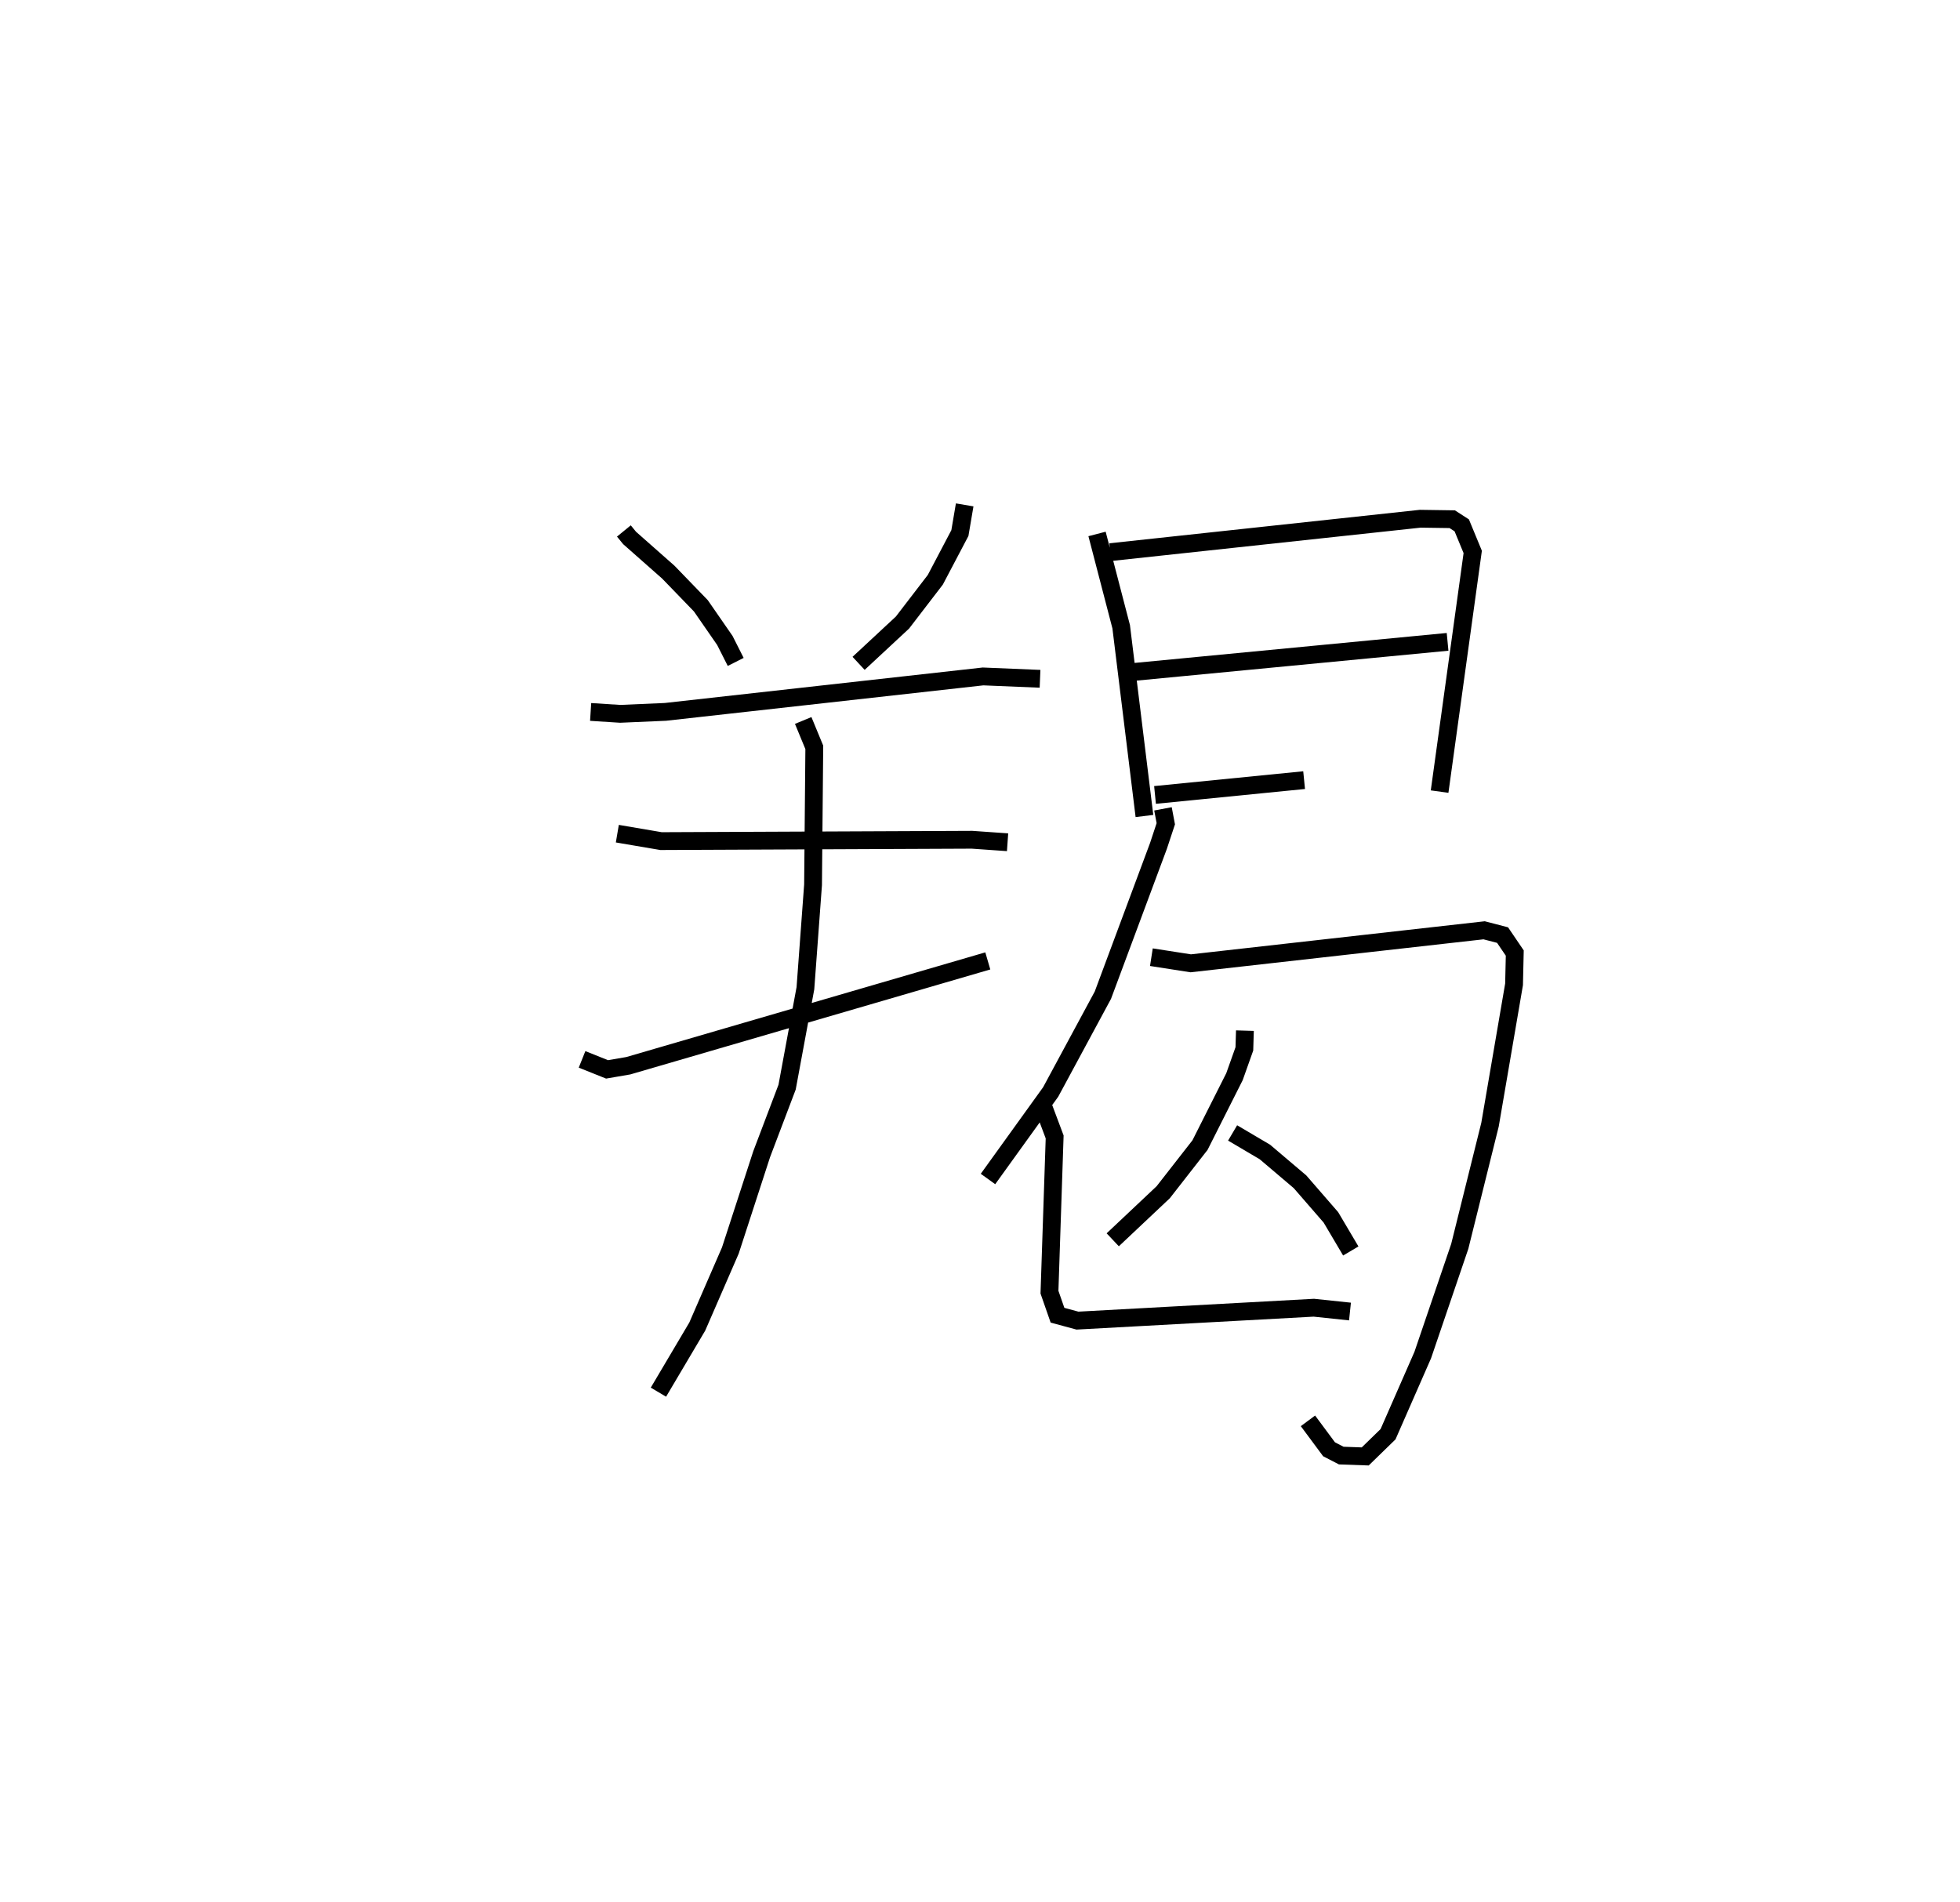 <?xml version="1.0" encoding="utf-8" ?>
<svg baseProfile="full" height="106.782" version="1.1" width="110.06" xmlns="http://www.w3.org/2000/svg" xmlns:ev="http://www.w3.org/2001/xml-events" xmlns:xlink="http://www.w3.org/1999/xlink"><defs /><rect fill="white" height="106.782" width="110.06" x="0" y="0" /><path d="M25,25 m0.0,0.0 m10.033,4.815 l0.32,0.392 2.173,1.919 l1.829,1.891 1.349,1.948 l0.608,1.204 m12.858,-8.818 l-0.269,1.582 -1.381,2.624 l-1.843,2.401 -2.464,2.291 m-15.047,2.729 l1.66,0.106 2.539,-0.11 l17.836,-1.99 3.2,0.133 m-23.736,8.696 l2.454,0.418 17.462,-0.076 l1.997,0.14 m-23.894,12.192 l1.404,0.562 1.194,-0.205 l20.186,-5.886 m-10.366,-13.501 l0.623,1.51 -0.07,7.717 l-0.429,5.809 -1.028,5.553 l-1.428,3.764 -1.759,5.409 l-1.857,4.27 -2.181,3.685 m24.629,-48.191 l1.356,5.211 1.306,10.627 m-1.917,-14.816 l17.404,-1.876 1.796,0.026 l0.535,0.346 0.616,1.492 l-1.86,13.458 m-17.099,-6.726 l17.547,-1.683 m-16.428,8.597 l8.372,-0.832 m-7.925,1.612 l0.158,0.837 -0.412,1.245 l-3.121,8.382 -2.931,5.433 l-3.52,4.888 m9.175,-12.455 l2.211,0.344 16.474,-1.854 l1.035,0.269 0.685,1.009 l-0.04,1.757 -1.35,7.879 l-1.699,6.834 -2.078,6.104 l-1.949,4.445 -1.281,1.247 l-1.347,-0.048 -0.684,-0.353 l-1.185,-1.597 m-3.54,-21.911 l-0.031,1.024 -0.555,1.561 l-1.936,3.842 -2.066,2.647 l-2.834,2.671 m6.731,-6.001 l1.812,1.069 1.973,1.674 l1.735,1.999 1.116,1.887 m-17.279,-8.138 l0.65,1.734 -0.291,8.717 l0.451,1.294 1.12,0.303 l13.274,-0.724 2.03,0.214 " fill="none" stroke="black" stroke-width="1" /></svg>